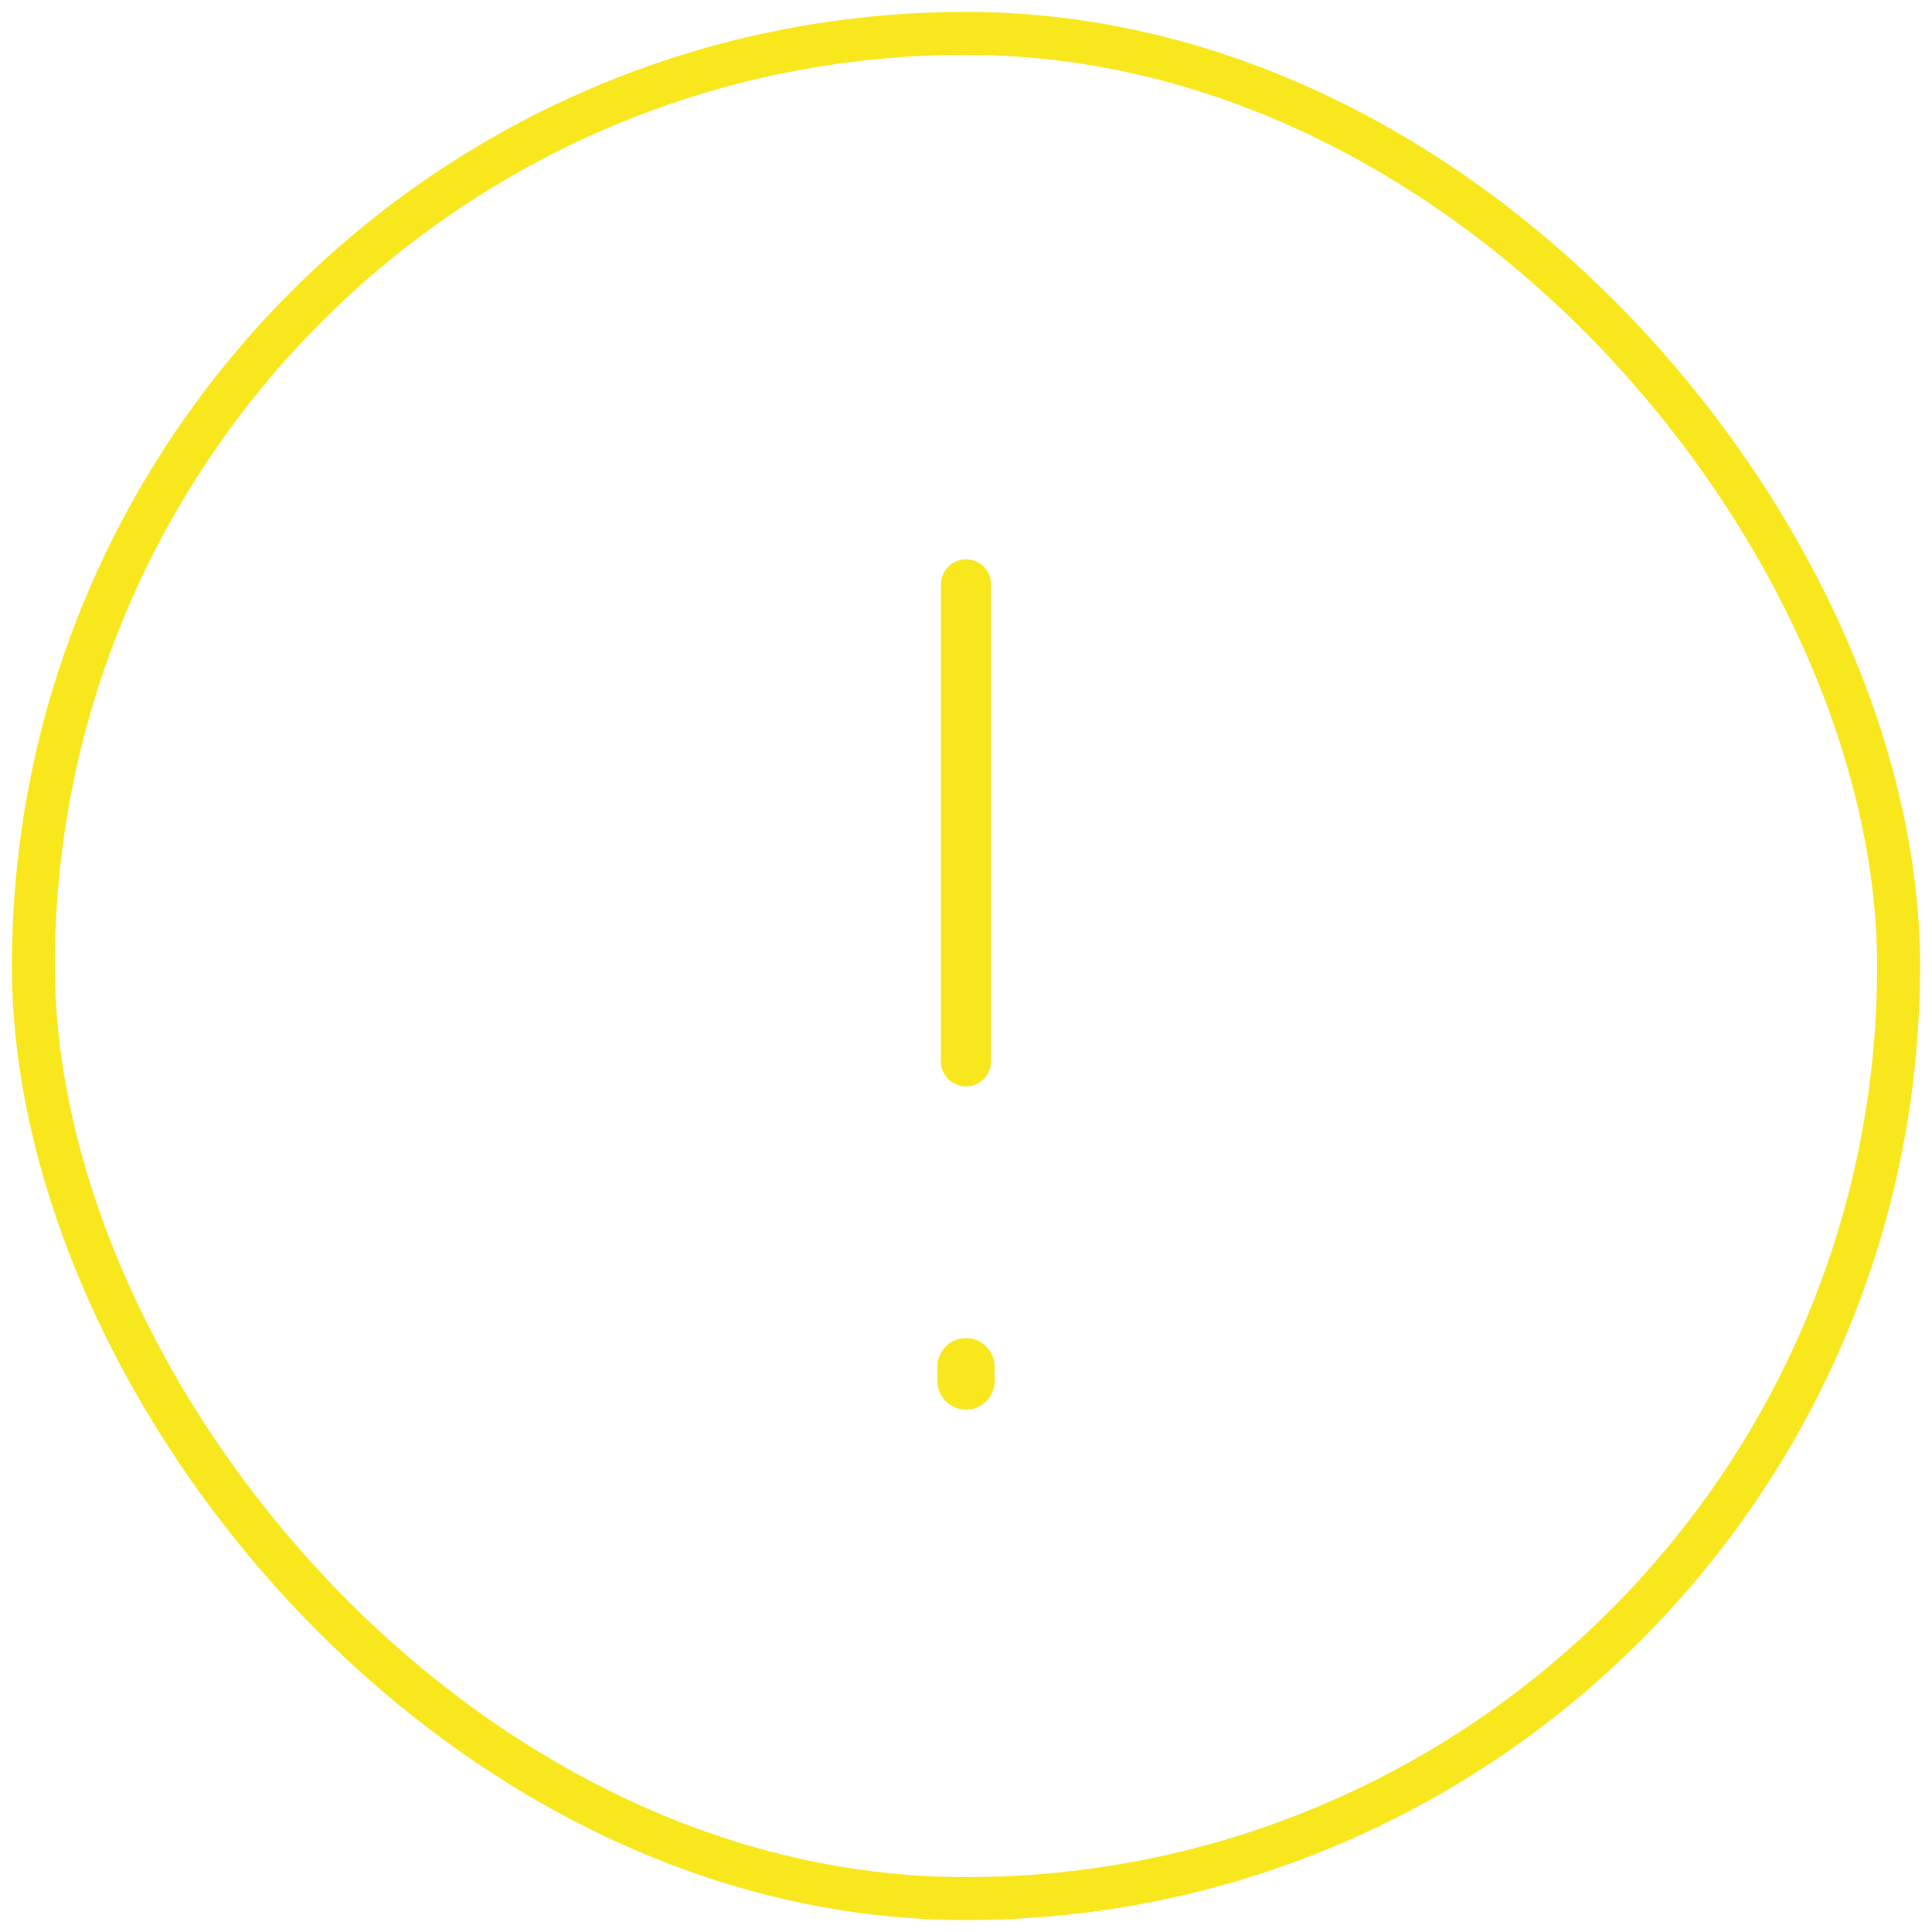 <svg xmlns="http://www.w3.org/2000/svg" width="54" height="54" viewBox="0 0 54 54">
    <g fill="none" fill-rule="evenodd" stroke="#F8E71C" transform="translate(.333 .333)">
        <rect width="52.133" height="52.133" x=".6" y=".6" stroke-width="1.2" rx="26.067"/>
        <g stroke-linecap="round">
            <path stroke-width="1.4" d="M26.667 29.333V16"/>
            <path stroke-width="1.6" d="M26.667 37.867v.4"/>
        </g>
    </g>
</svg>

